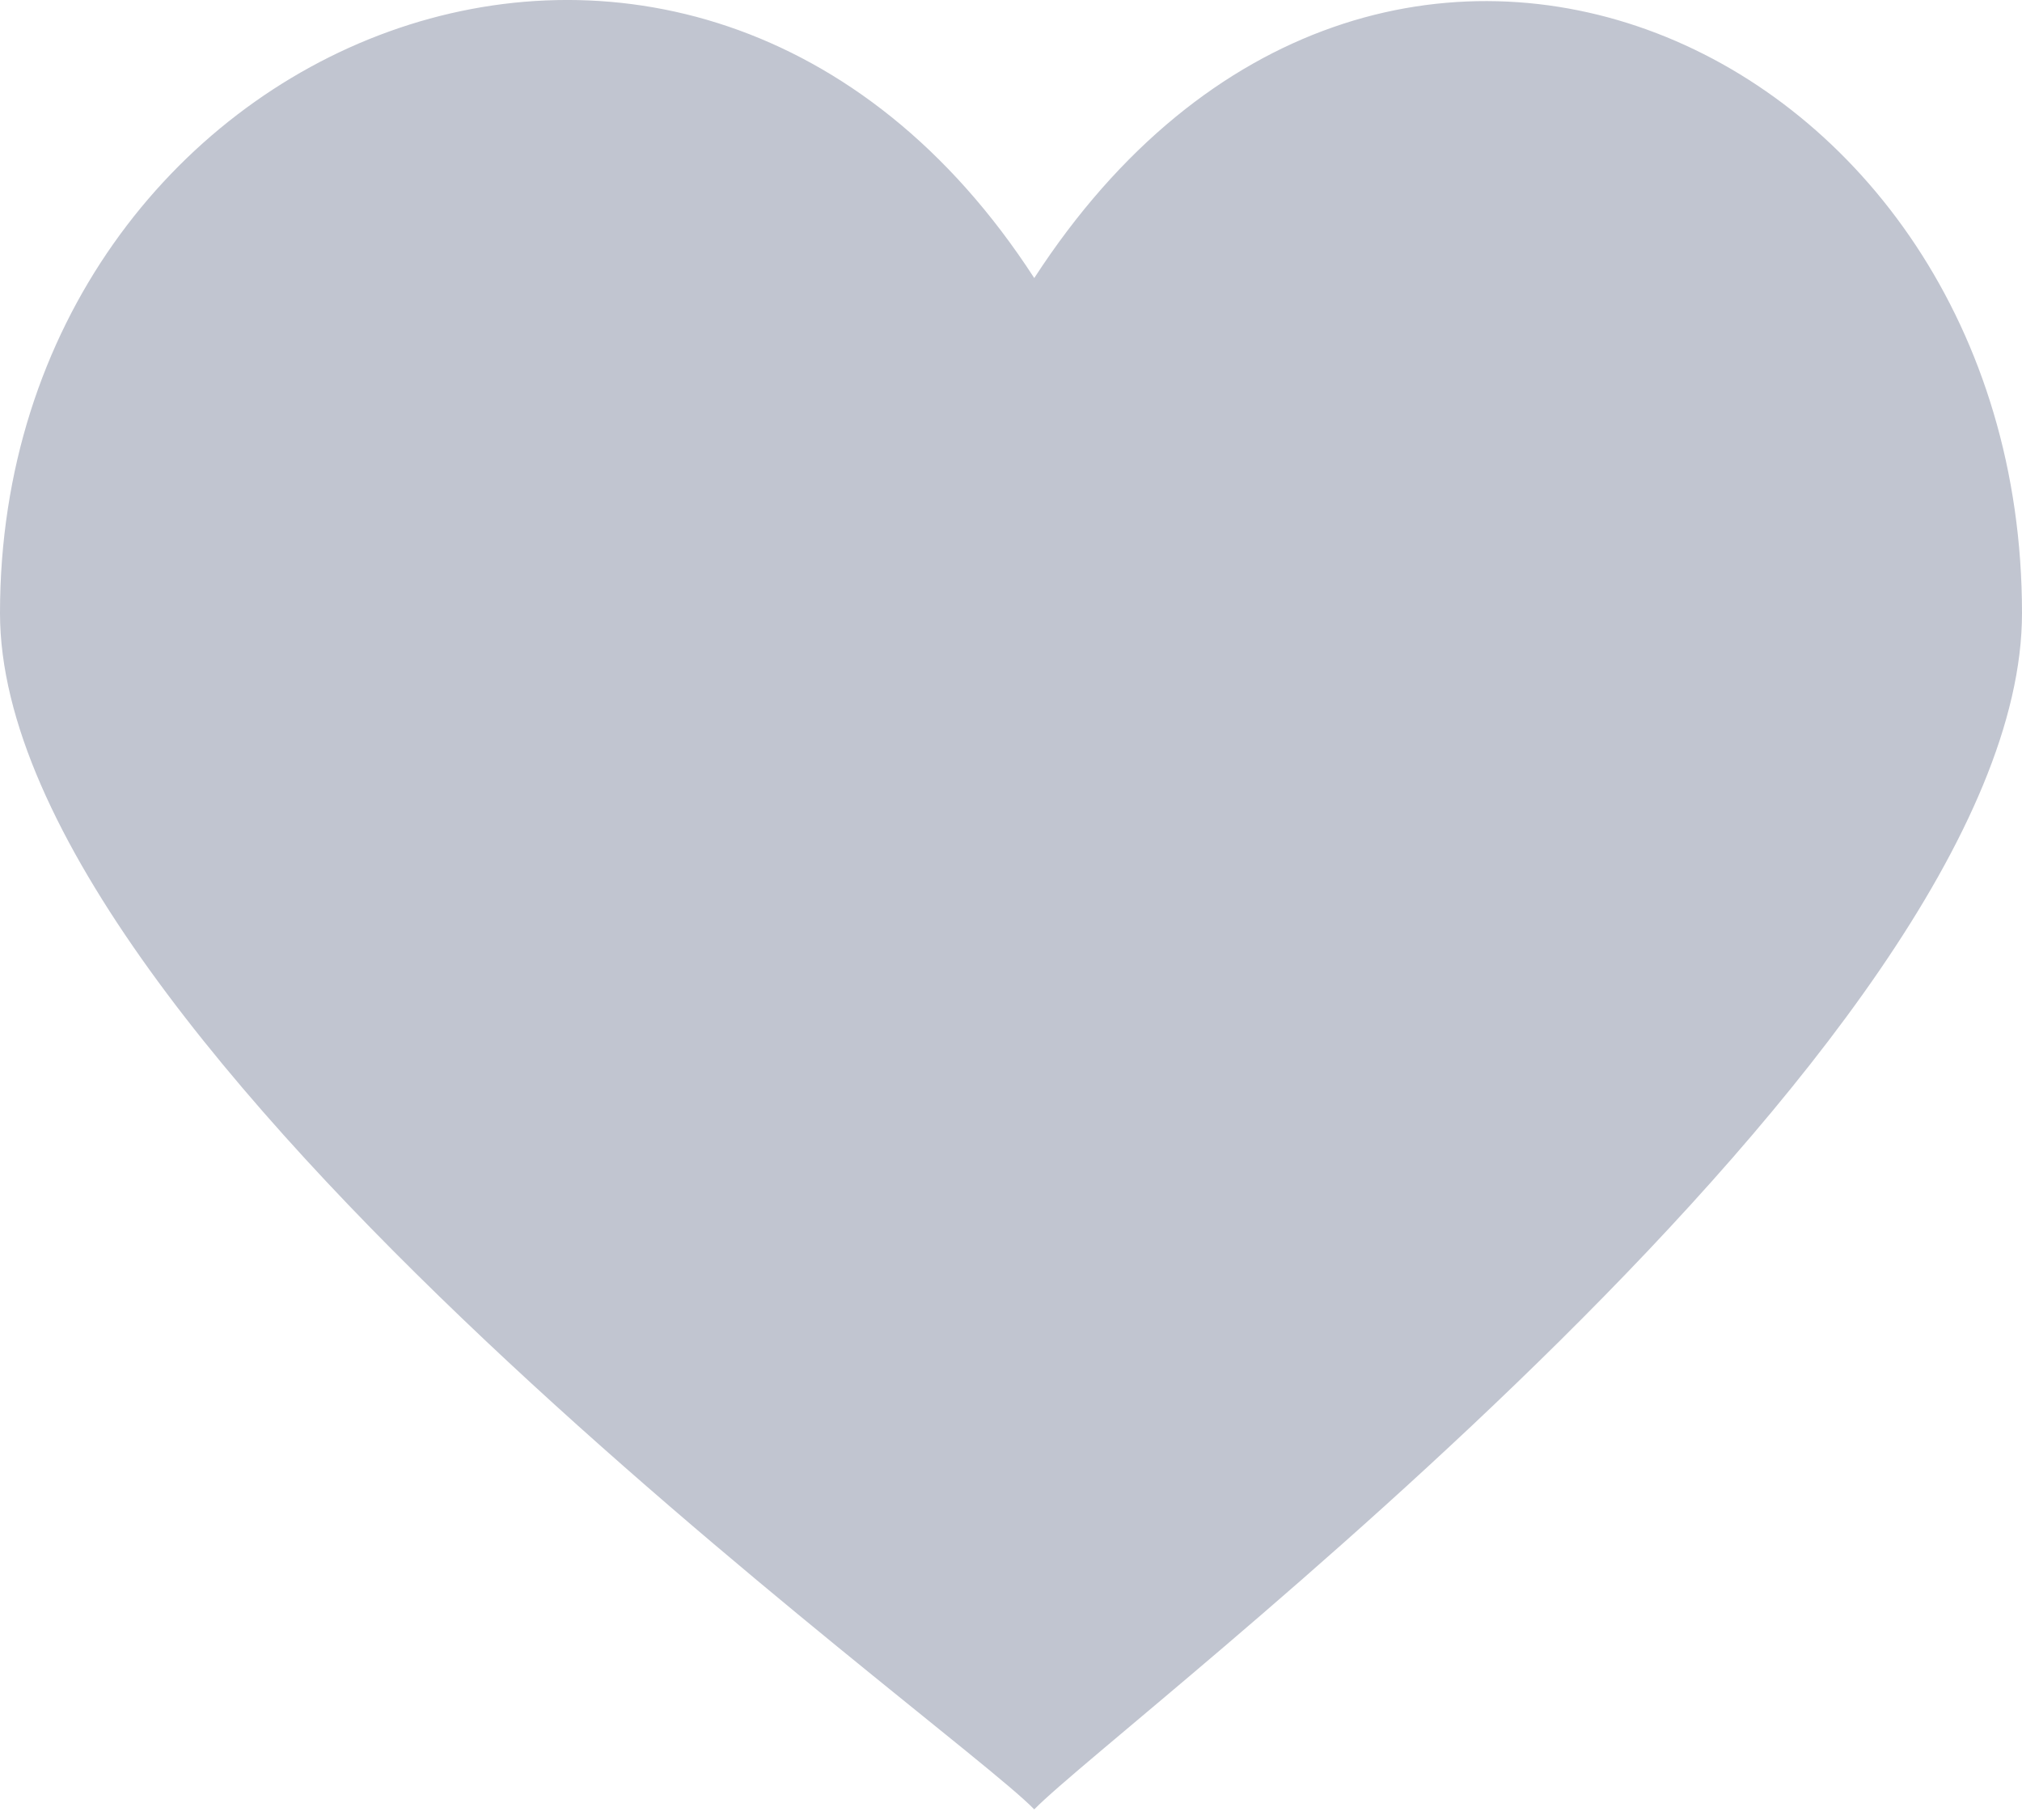 <svg width="20" height="18" viewBox="0 0 20 18" fill="none" xmlns="http://www.w3.org/2000/svg">
<path d="M10.23 2.75C6.847 -2.476 0 0.371 0 6.064C0 10.338 9.387 17.025 10.23 17.895C11.079 17.025 20 10.338 20 6.064C20 0.414 13.62 -2.476 10.23 2.75Z" fill="#C1C5D0"/>
</svg>
